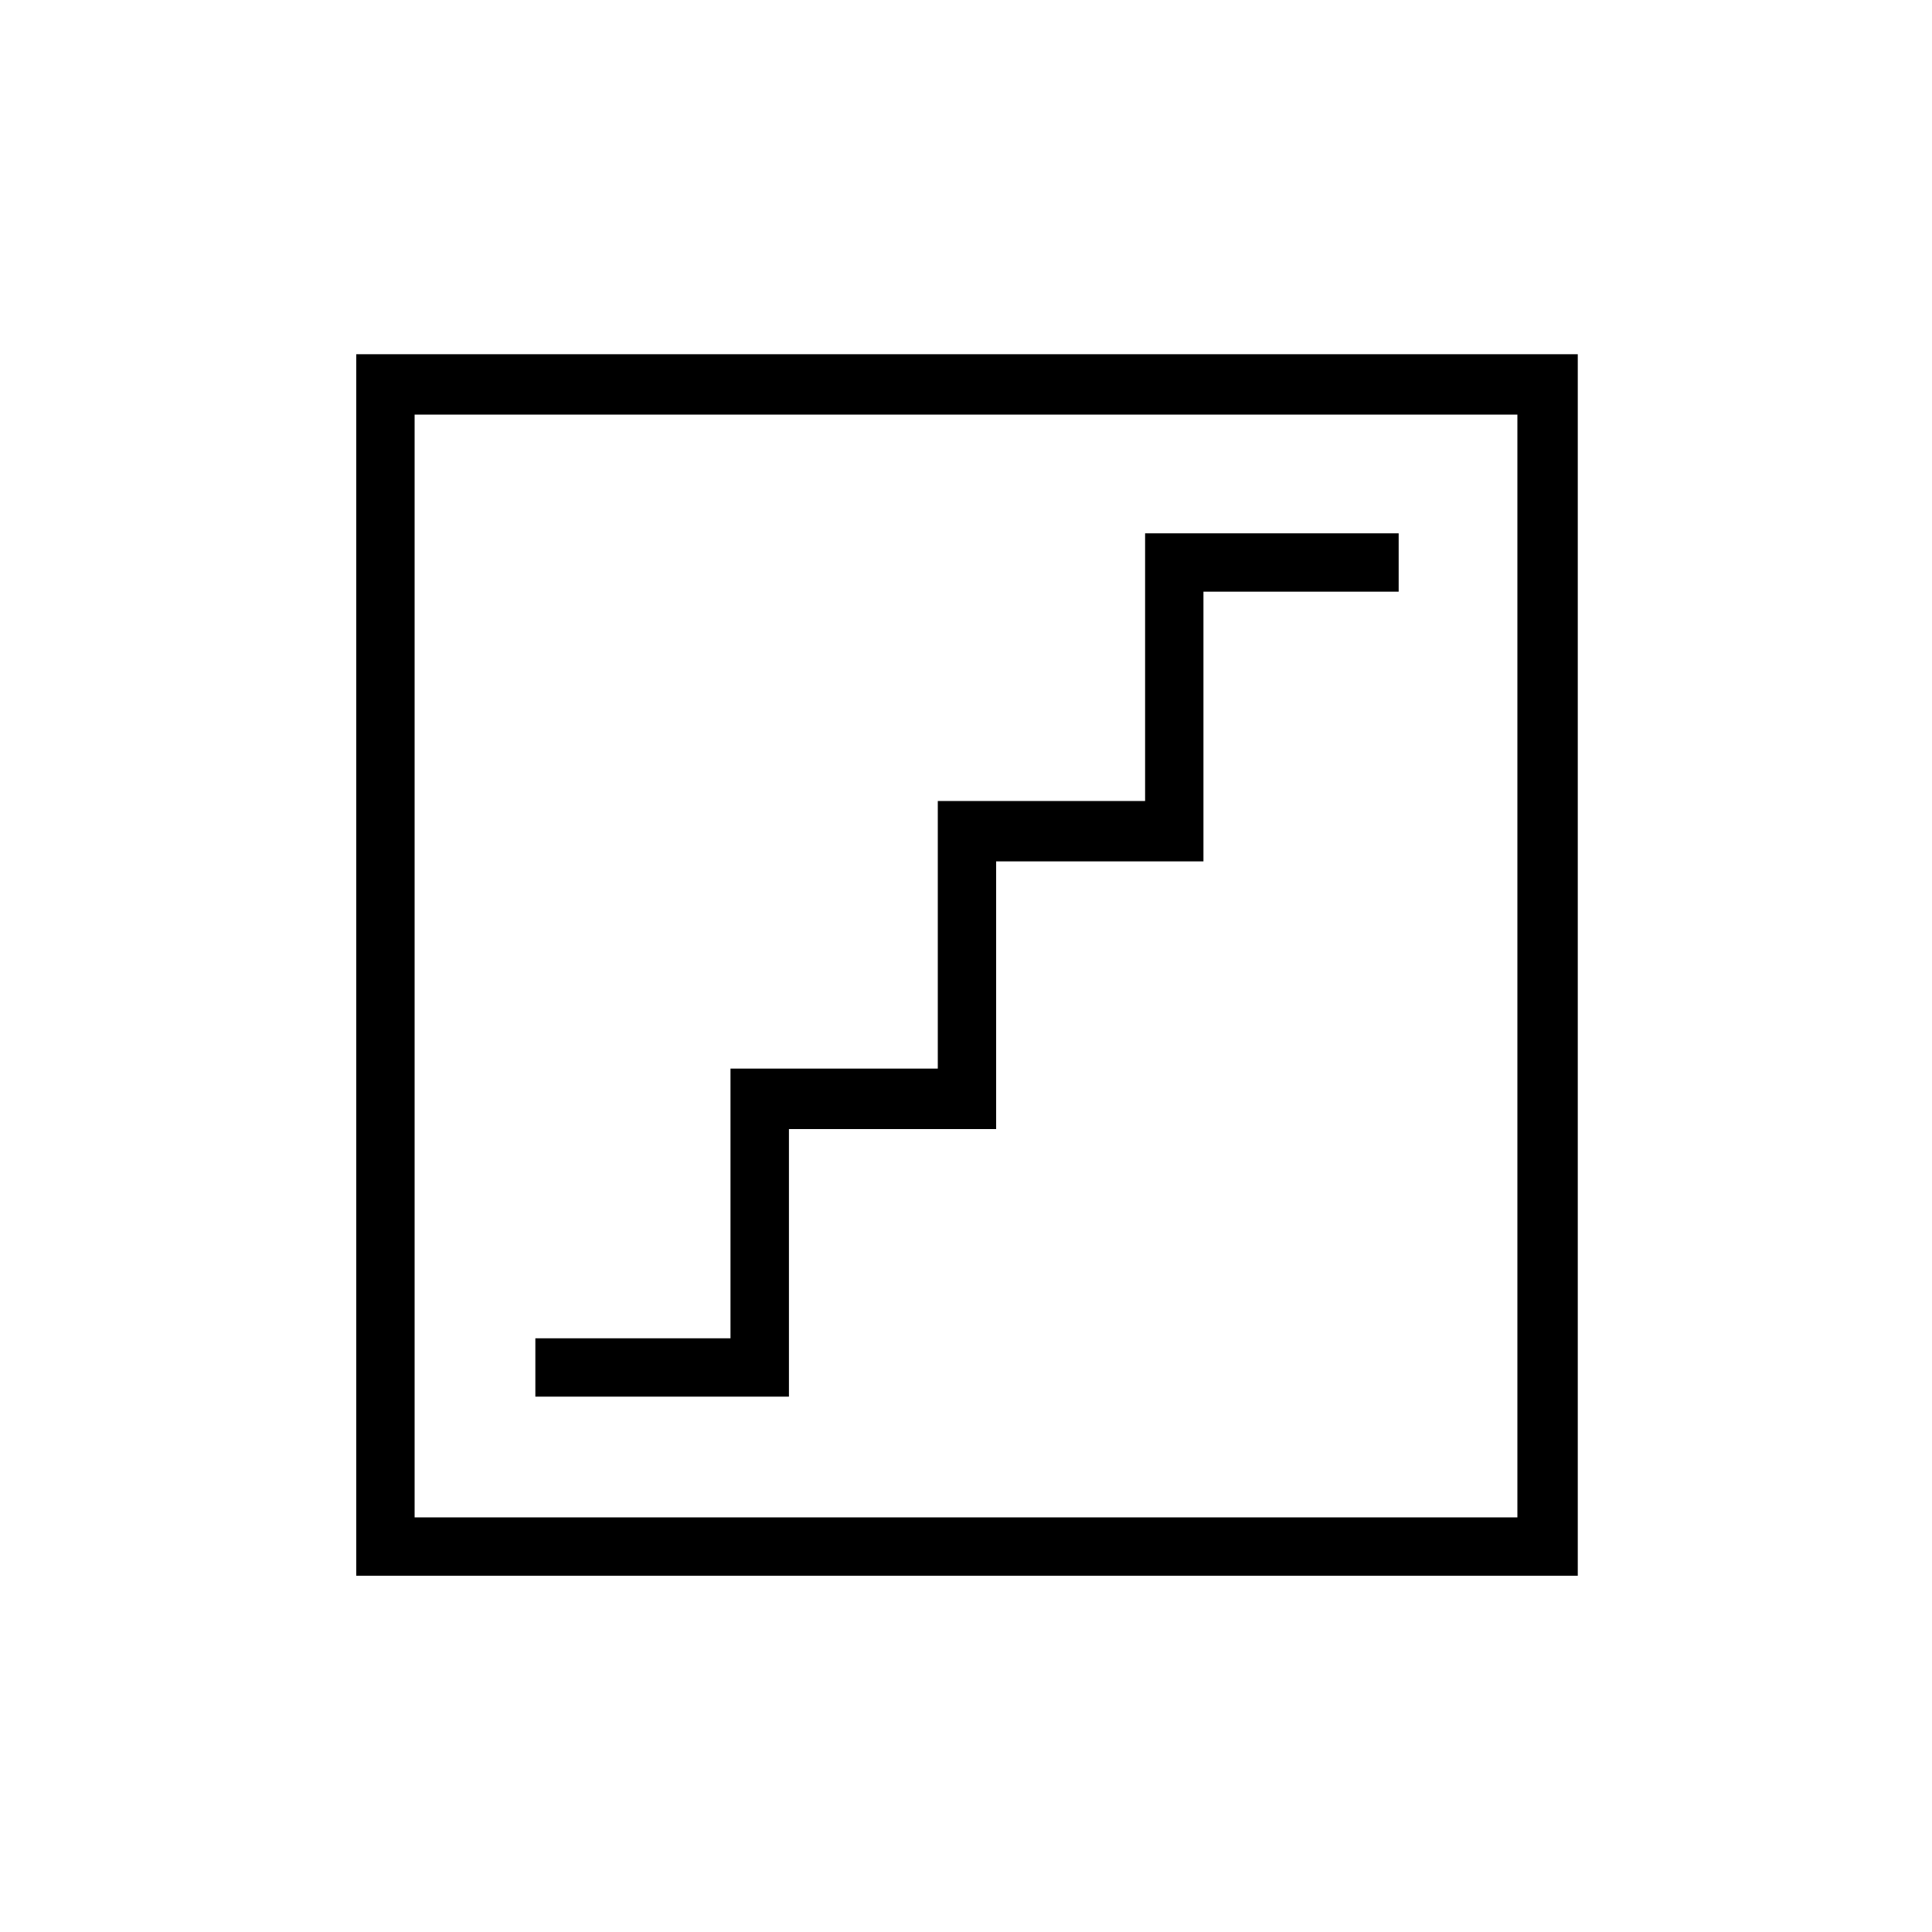 <svg xmlns="http://www.w3.org/2000/svg" height="20" width="20"><path d="M5.542 14.458H8.167V11.688H10.312V8.917H12.458V6.125H14.479V5.521H11.854V8.292H9.708V11.062H7.562V13.854H5.542ZM3.688 16.312V3.667H16.333V16.312ZM4.292 15.708H15.708V4.292H4.292ZM4.292 15.708V4.292V15.708Z"/></svg>